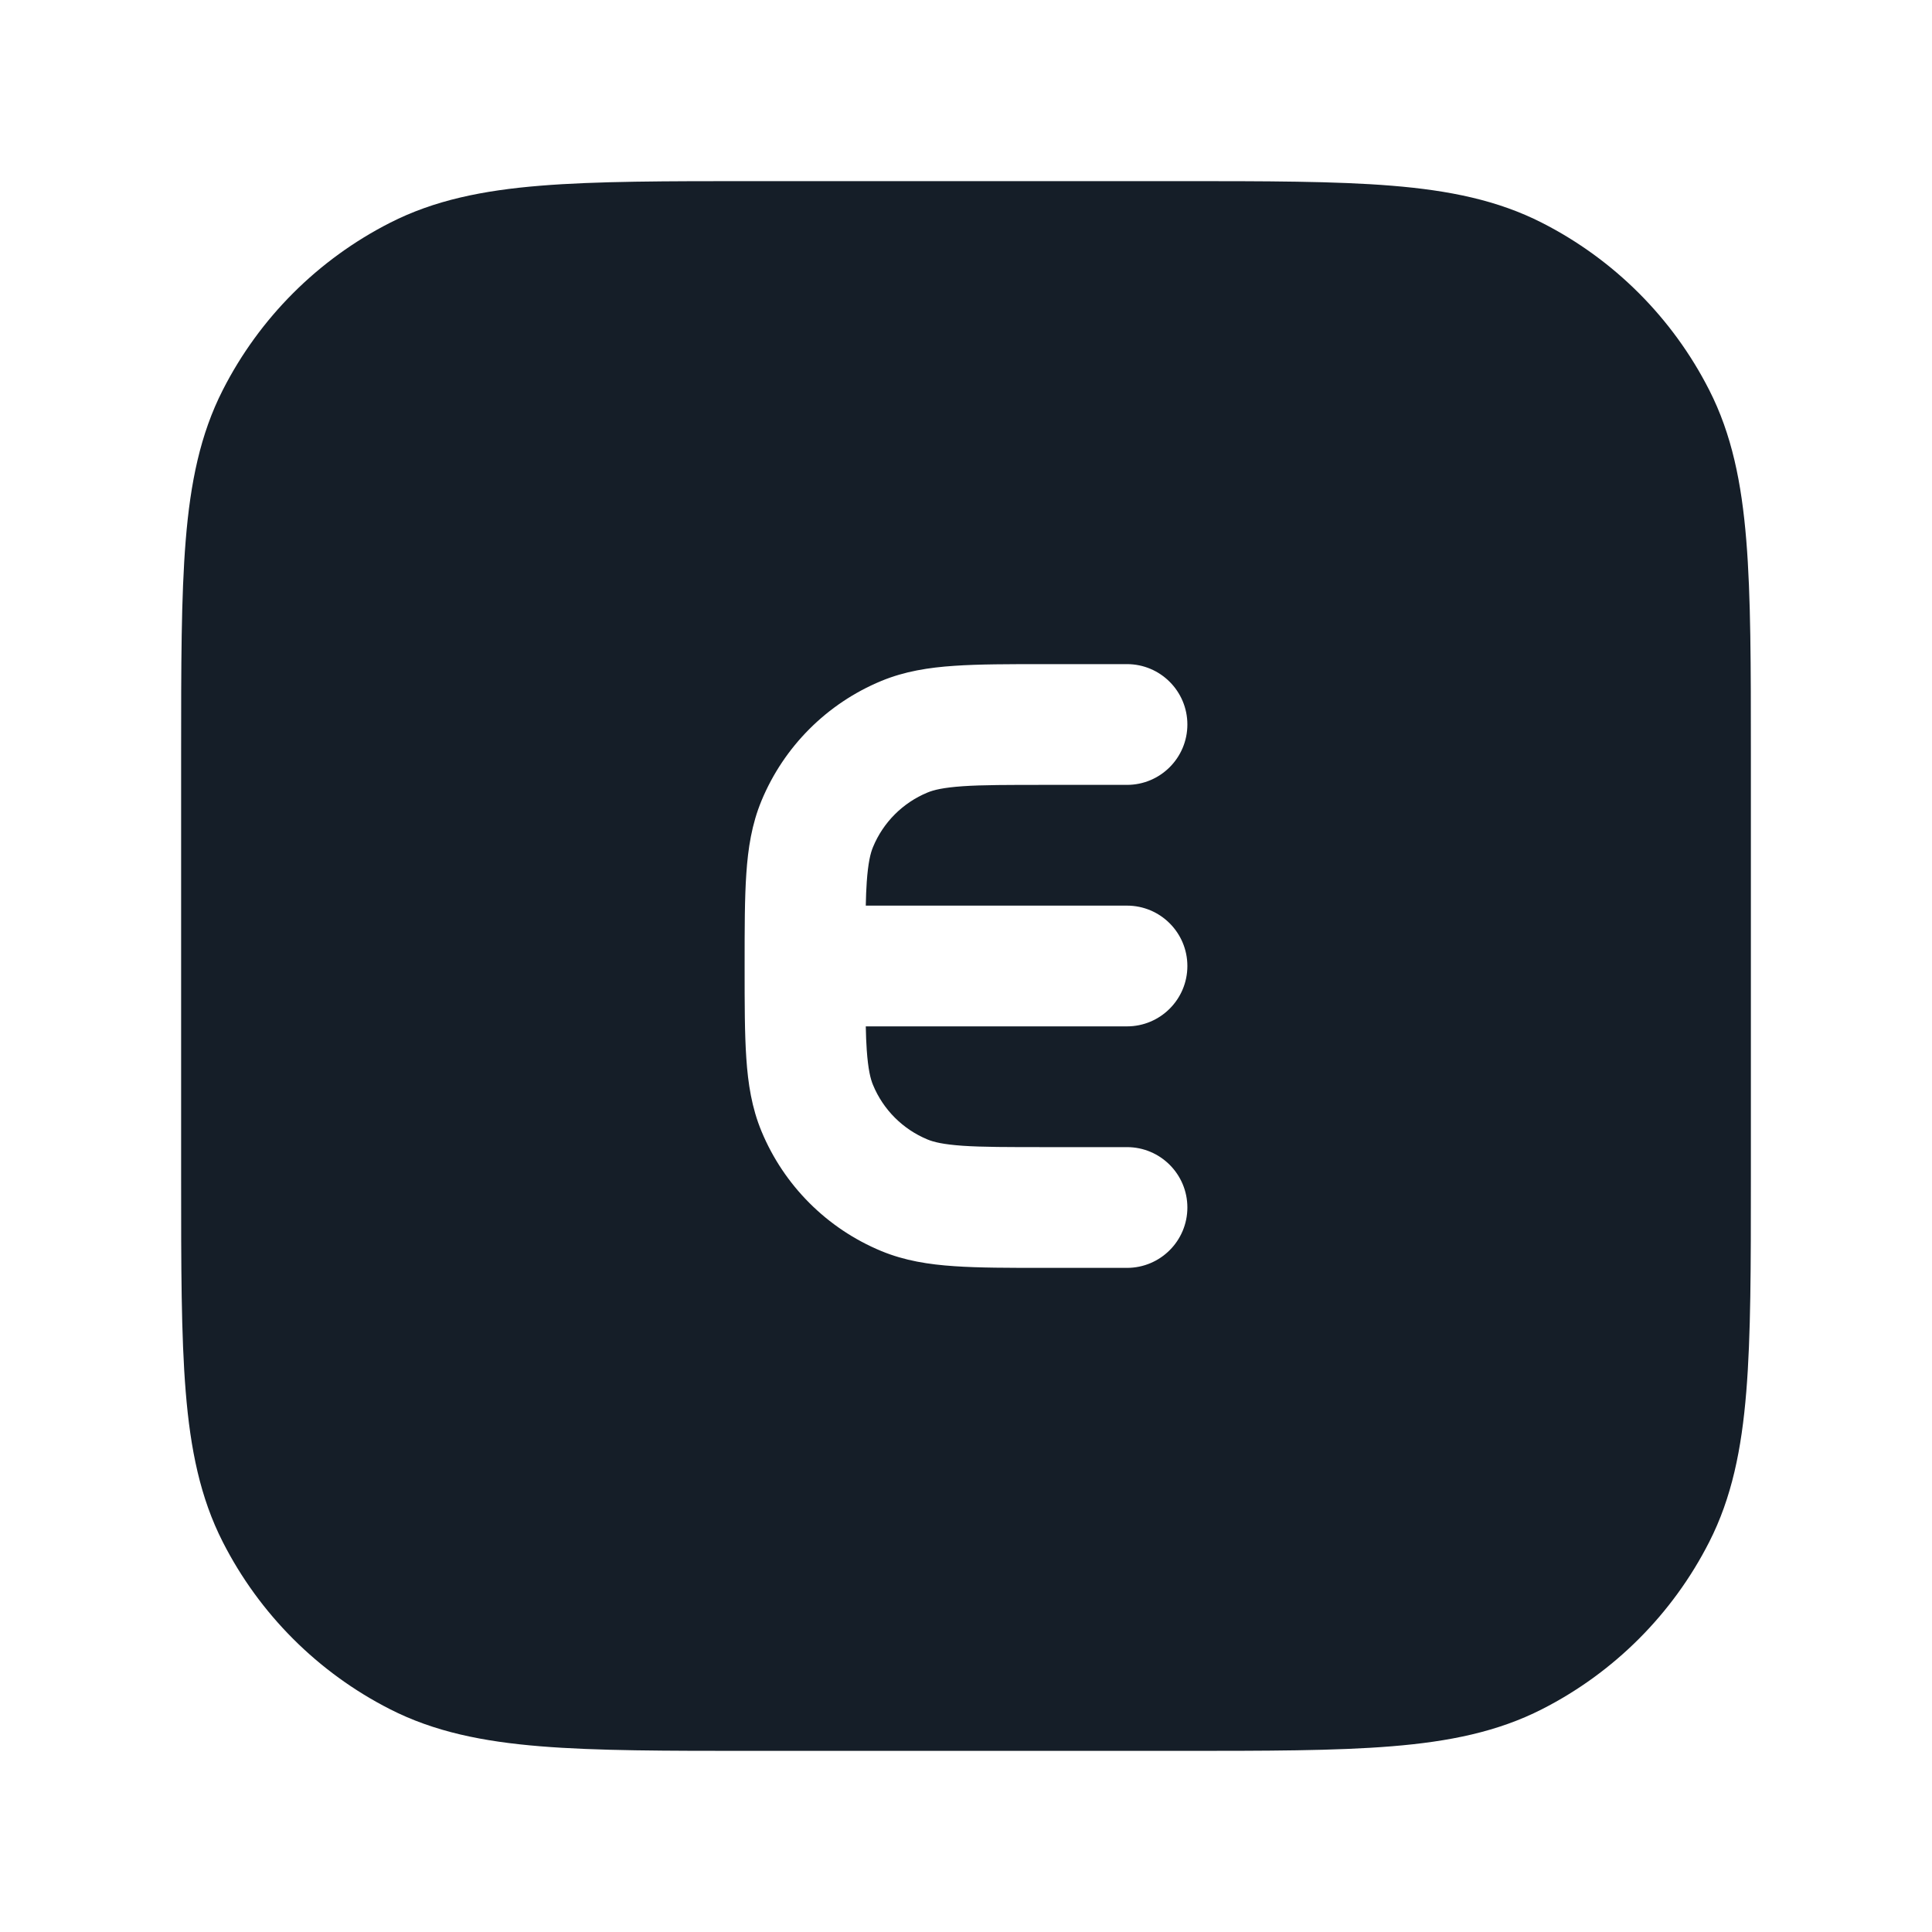 <svg xmlns="http://www.w3.org/2000/svg" viewBox="0 0 24 24">
  <defs/>
  <path fill="#151E28" d="M14.633,2.25 C15.725,2.25 16.591,2.25 17.288,2.307 C18.002,2.365 18.605,2.487 19.156,2.768 C20.05,3.223 20.777,3.95 21.232,4.844 C21.513,5.395 21.635,5.998 21.693,6.712 C21.75,7.409 21.75,8.275 21.75,9.367 L21.75,14.633 C21.75,15.725 21.75,16.591 21.693,17.288 C21.635,18.002 21.513,18.605 21.232,19.156 C20.777,20.05 20.05,20.777 19.156,21.232 C18.605,21.513 18.002,21.635 17.288,21.693 C16.591,21.75 15.725,21.75 14.633,21.75 L9.367,21.75 C8.275,21.75 7.409,21.75 6.712,21.693 C5.998,21.635 5.395,21.513 4.844,21.232 C3.95,20.777 3.223,20.05 2.768,19.156 C2.487,18.605 2.365,18.002 2.307,17.288 C2.25,16.591 2.25,15.725 2.25,14.633 L2.25,9.367 C2.25,8.275 2.25,7.409 2.307,6.712 C2.365,5.998 2.487,5.395 2.768,4.844 C3.223,3.95 3.95,3.223 4.844,2.768 C5.395,2.487 5.998,2.365 6.712,2.307 C7.409,2.25 8.275,2.25 9.367,2.25 L14.633,2.25 Z M12.975,8.25 C12.53,8.25 12.159,8.25 11.855,8.271 C11.538,8.292 11.238,8.339 10.948,8.459 C10.274,8.738 9.738,9.274 9.459,9.948 C9.339,10.238 9.292,10.538 9.271,10.855 C9.25,11.159 9.25,11.53 9.25,11.975 L9.25,12.025 C9.25,12.47 9.25,12.841 9.271,13.145 C9.292,13.462 9.339,13.762 9.459,14.052 C9.738,14.726 10.274,15.262 10.948,15.541 C11.238,15.661 11.538,15.708 11.855,15.729 C12.159,15.75 12.53,15.75 12.975,15.75 L14,15.75 C14.414,15.75 14.75,15.414 14.75,15 C14.75,14.586 14.414,14.25 14,14.25 L13,14.25 C12.524,14.25 12.204,14.25 11.957,14.233 C11.716,14.216 11.599,14.187 11.522,14.155 C11.215,14.028 10.972,13.785 10.845,13.478 C10.813,13.401 10.784,13.284 10.767,13.043 C10.761,12.956 10.757,12.859 10.755,12.75 L14,12.75 C14.414,12.75 14.75,12.414 14.75,12 C14.75,11.586 14.414,11.25 14,11.25 L10.755,11.25 C10.757,11.141 10.761,11.044 10.767,10.957 C10.784,10.716 10.813,10.599 10.845,10.522 C10.972,10.215 11.215,9.972 11.522,9.845 C11.599,9.813 11.716,9.784 11.957,9.767 C12.204,9.75 12.524,9.75 13,9.75 L14,9.75 C14.414,9.75 14.75,9.414 14.75,9 C14.75,8.586 14.414,8.25 14,8.25 Z"/>
</svg>

